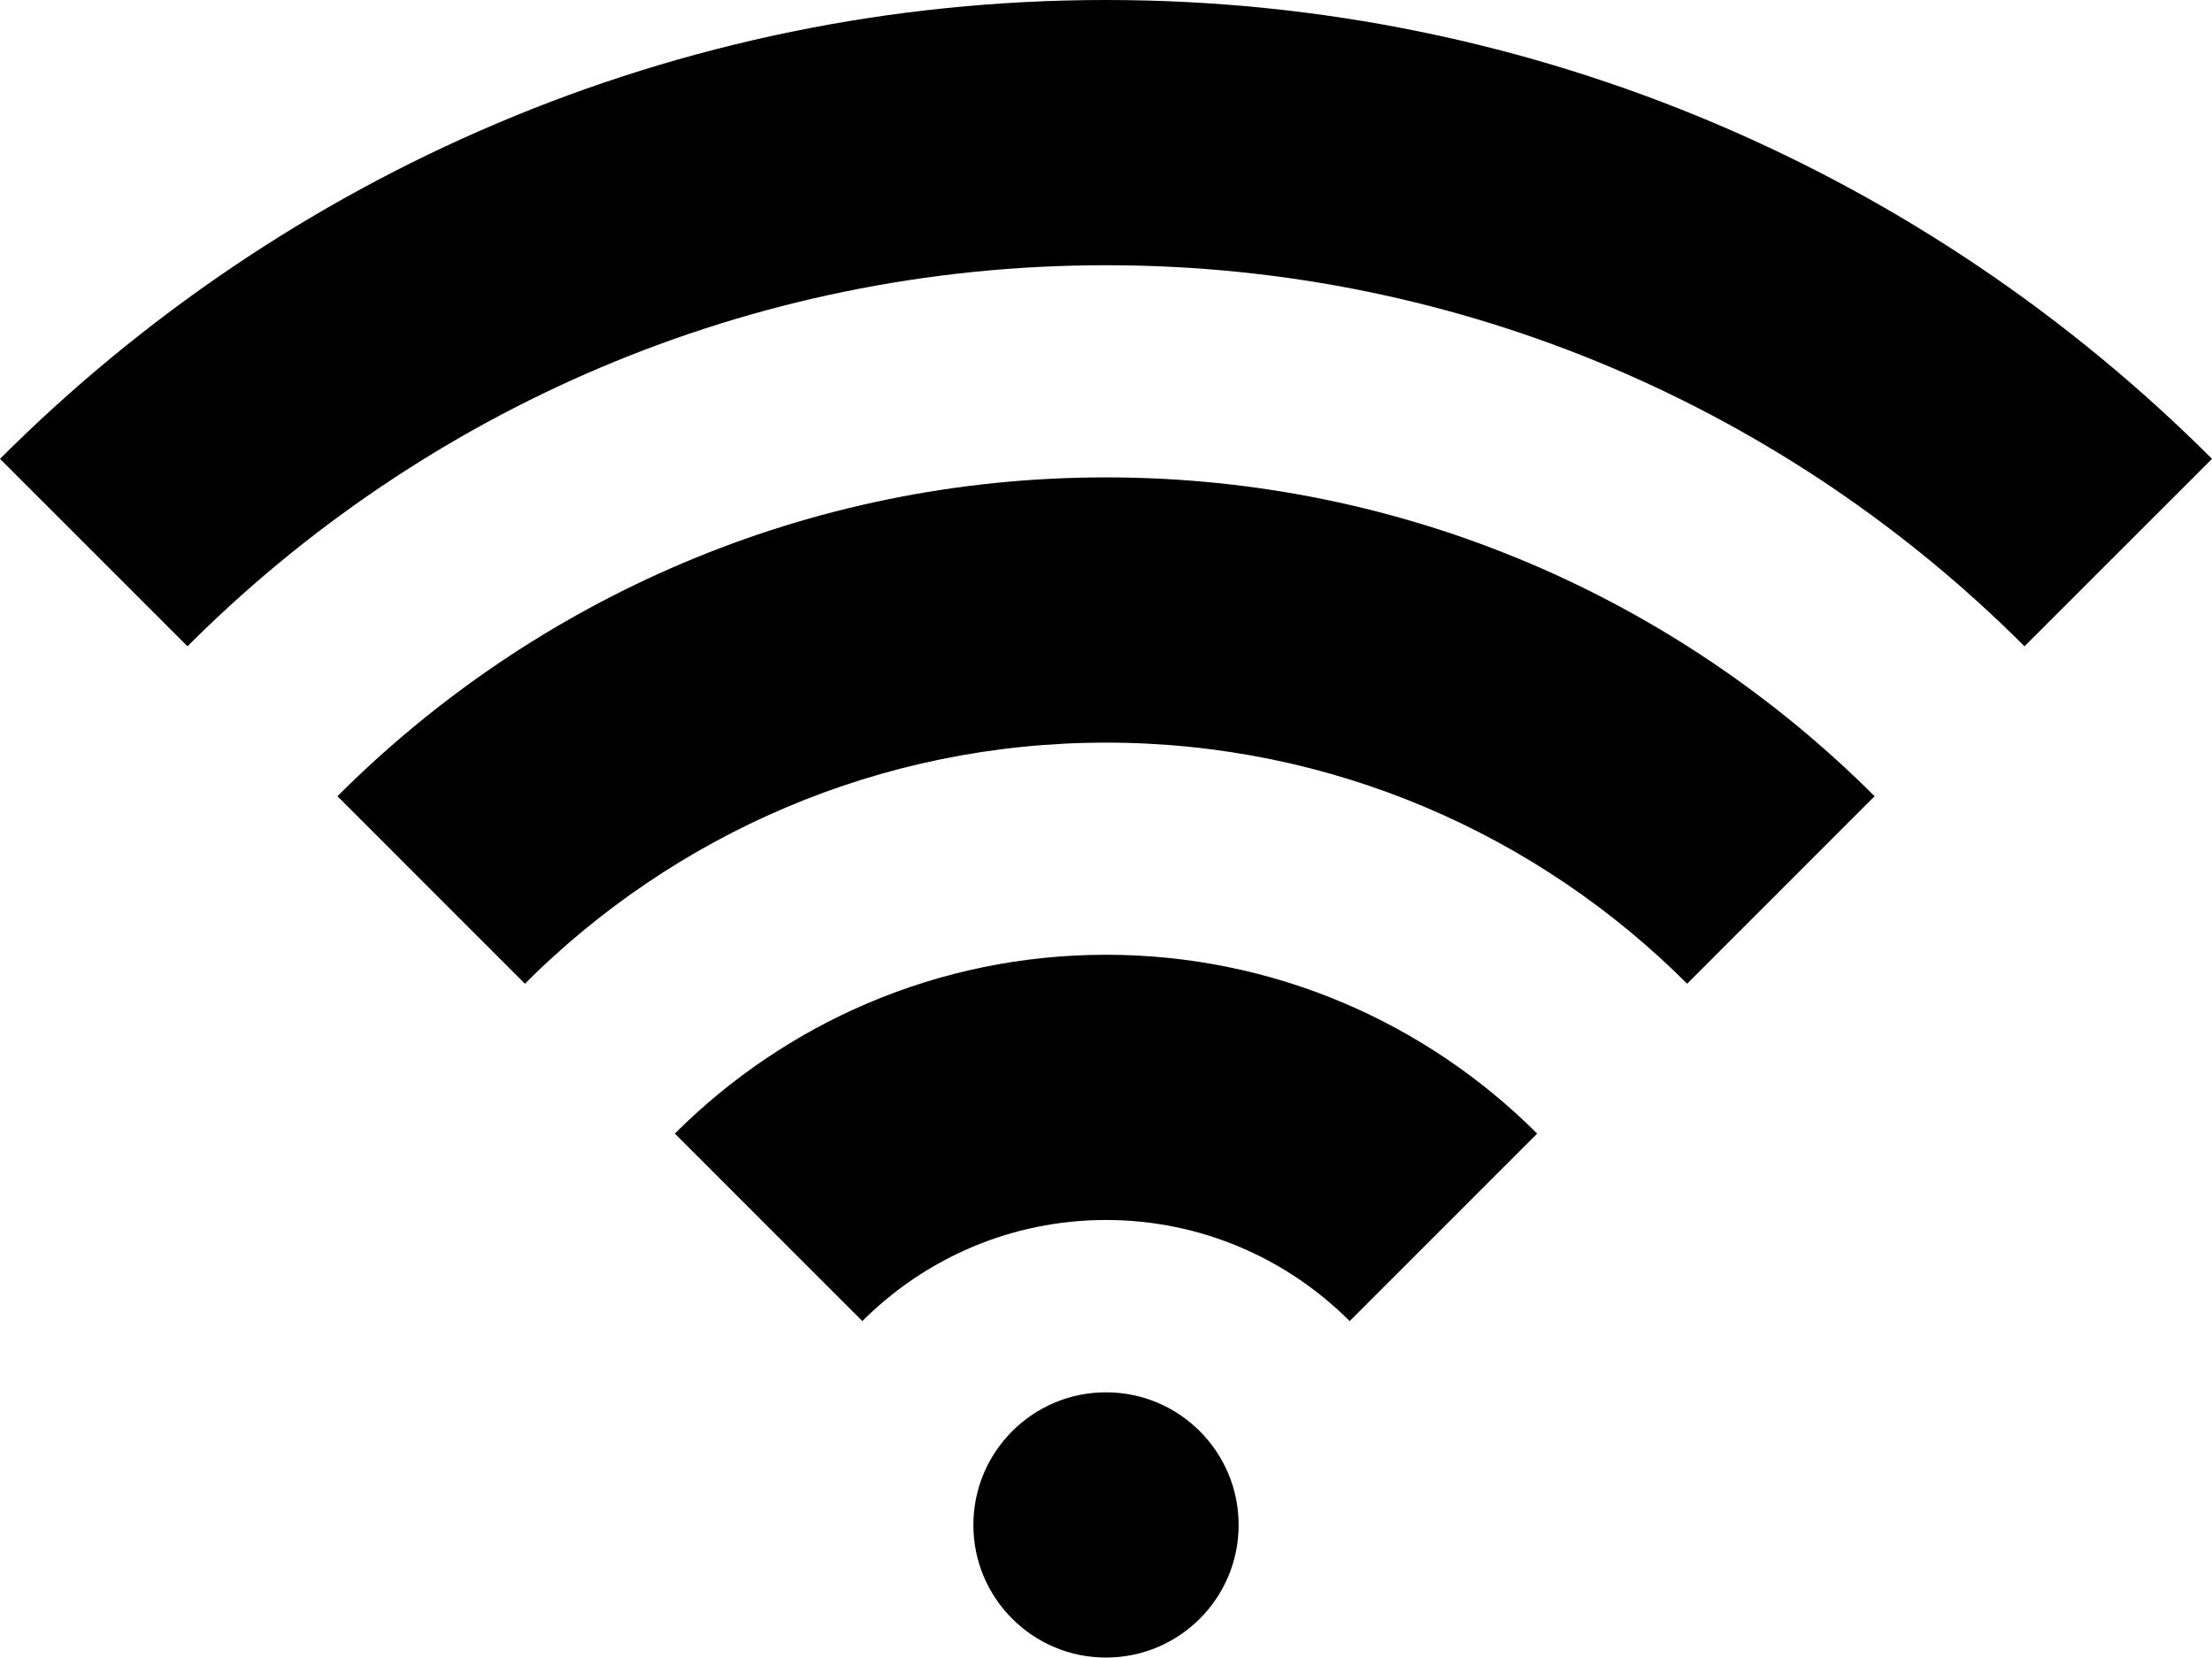 <?xml version="1.0" encoding="utf-8"?>
<!-- Generator: Adobe Illustrator 14.0.0, SVG Export Plug-In . SVG Version: 6.00 Build 43363)  -->
<!DOCTYPE svg PUBLIC "-//W3C//DTD SVG 1.0//EN" "http://www.w3.org/TR/2001/REC-SVG-20010904/DTD/svg10.dtd">
<svg version="1.0" id="Layer_1" xmlns="http://www.w3.org/2000/svg" xmlns:xlink="http://www.w3.org/1999/xlink" x="0px" y="0px"
	 width="100px" height="74.94px" viewBox="0 0 100 74.94" enable-background="new 0 0 100 74.94" xml:space="preserve">
<path d="M55.996,68.947c0,3.311-2.685,5.993-5.996,5.993c-3.311,0-5.996-2.683-5.996-5.993c0-3.313,2.685-5.999,5.996-5.999
	C53.312,62.948,55.996,65.634,55.996,68.947z"/>
<path d="M30.508,51.251l8.476,8.477c2.821-2.823,6.719-4.571,11.016-4.571s8.195,1.748,11.016,4.571l8.476-8.477
	C64.498,46.259,57.604,43.166,50,43.166S35.502,46.259,30.508,51.251z"/>
<path d="M15.255,35.998l8.474,8.477c6.73-6.731,16.023-10.9,26.271-10.9s19.542,4.169,26.272,10.9l8.474-8.477
	C75.844,27.096,63.554,21.583,50,21.583S24.156,27.096,15.255,35.998z"/>
<path d="M50,11.991c16.197,0,30.887,6.589,41.523,17.228L100,20.745C87.19,7.935,69.505,0,50,0S12.81,7.935,0,20.745l8.475,8.474
	C19.112,18.58,33.801,11.991,50,11.991z"/>
</svg>
